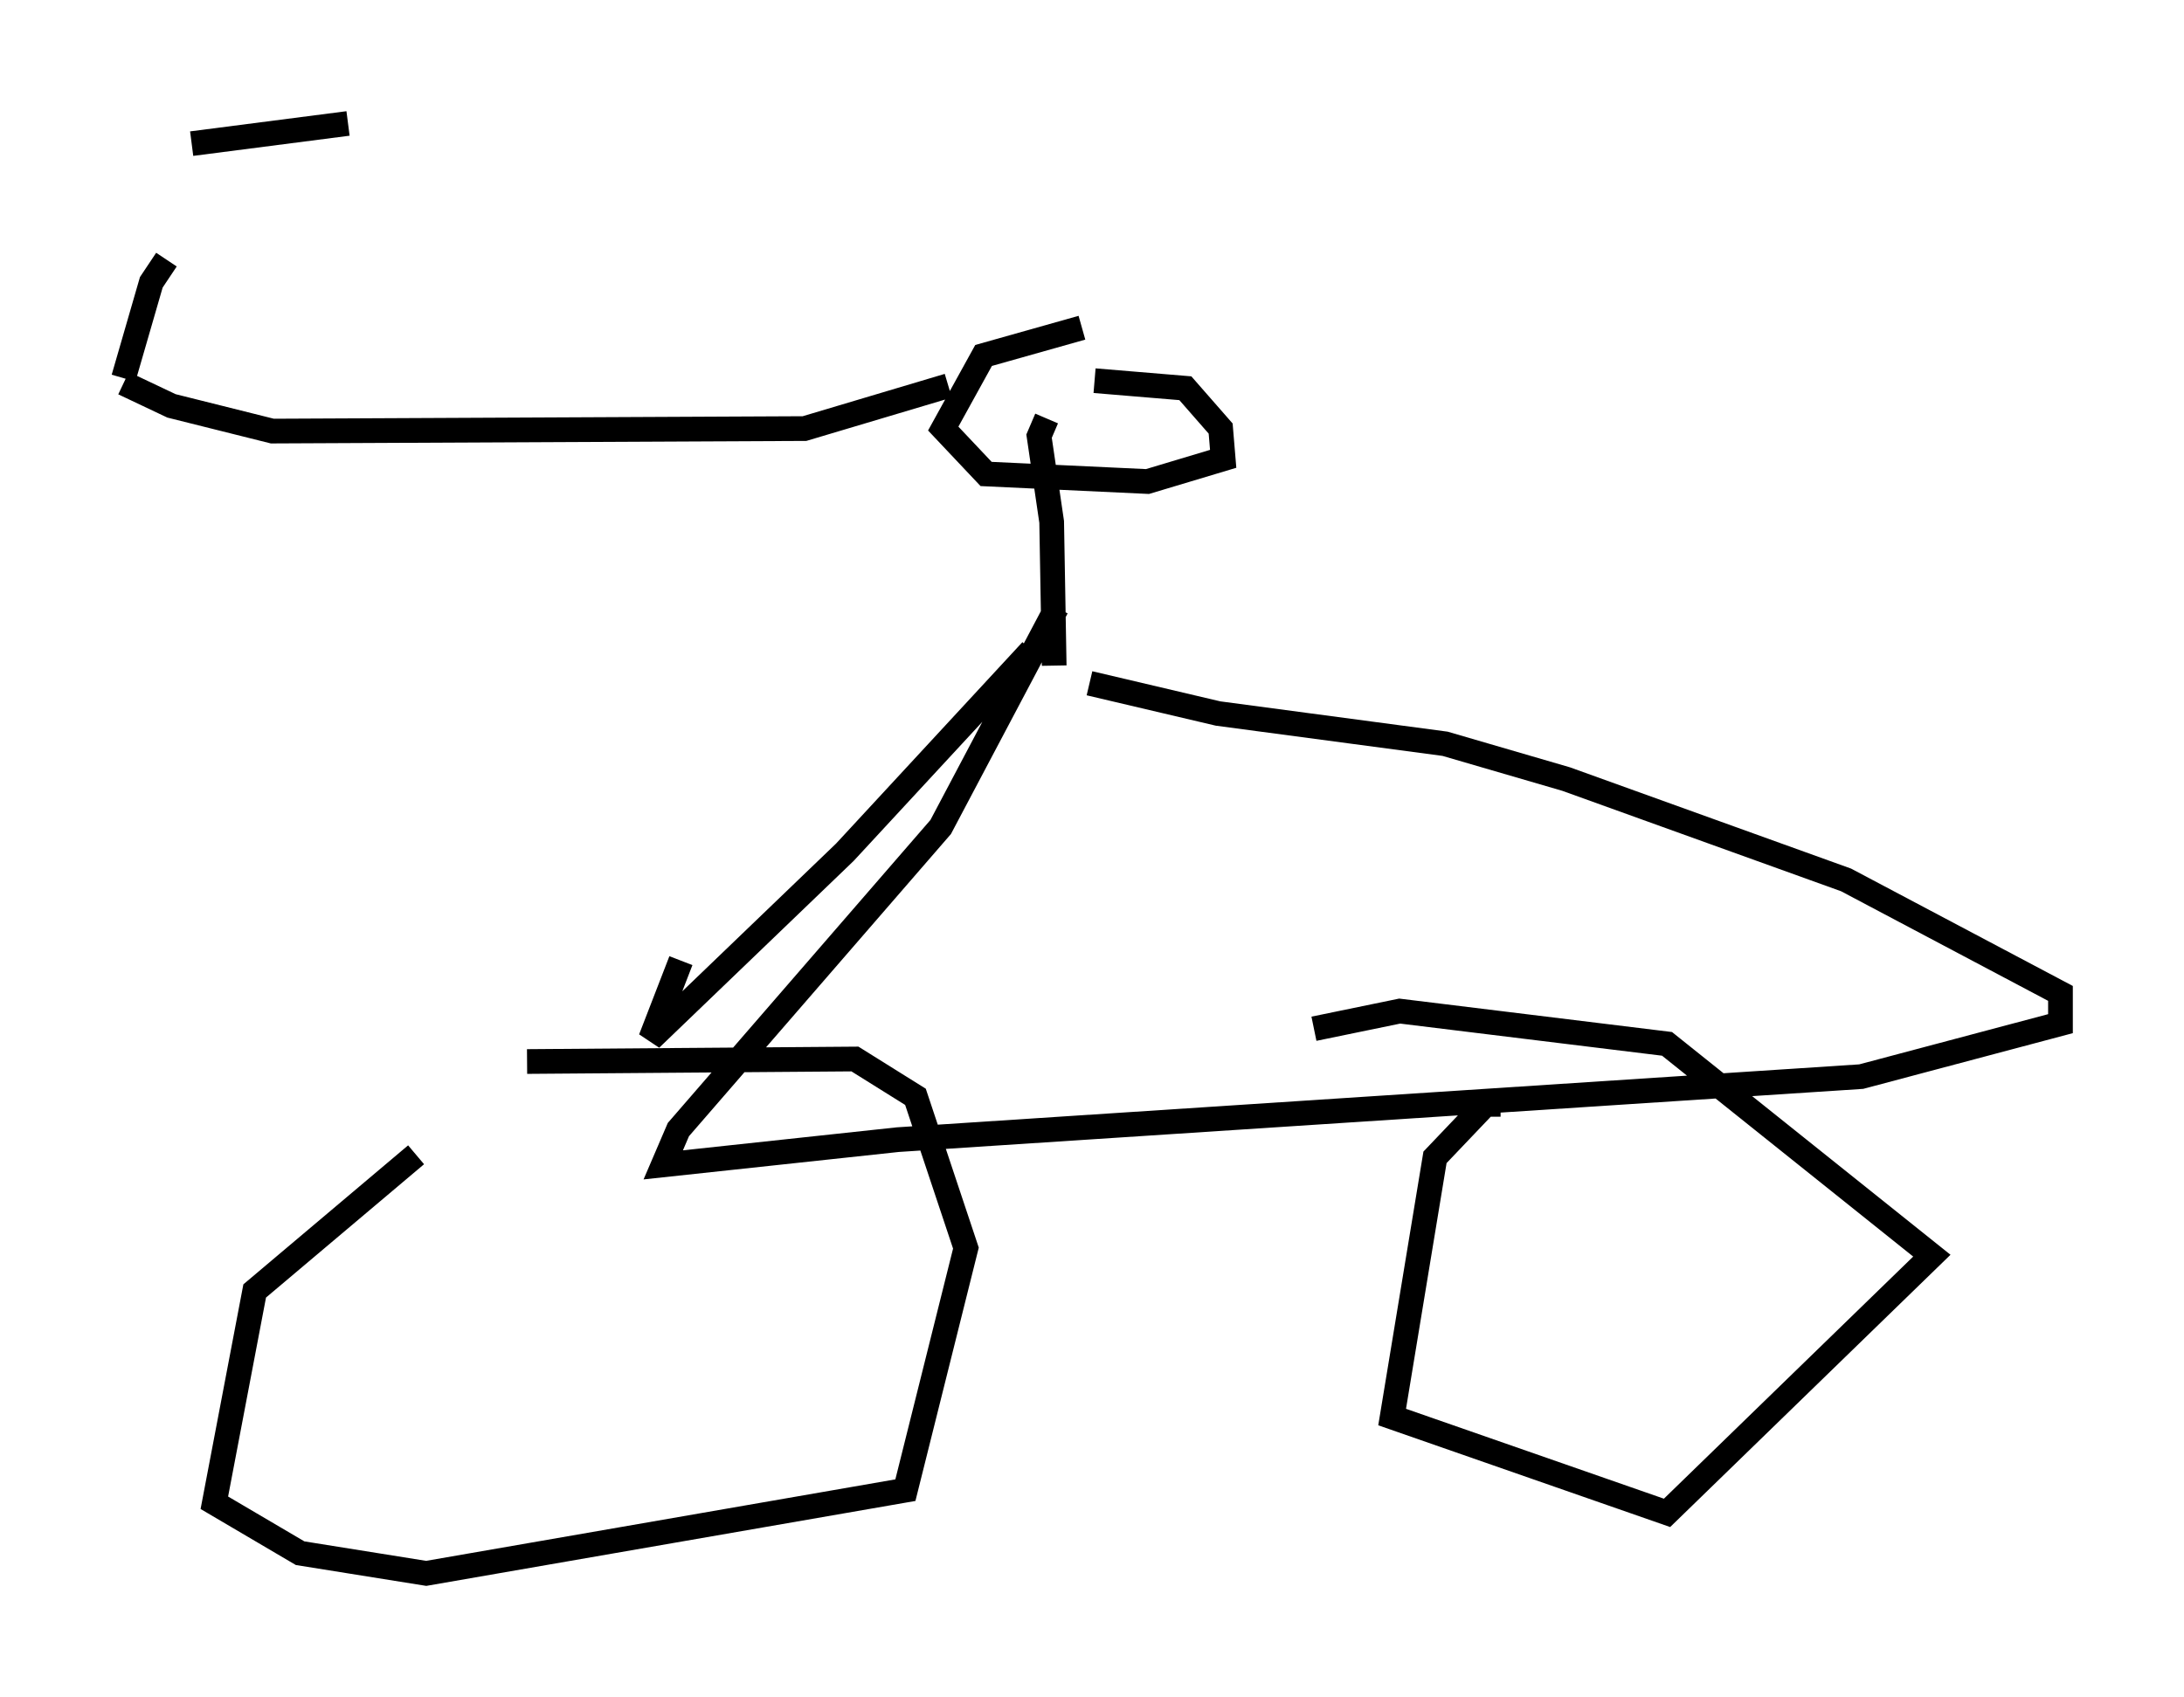 <?xml version="1.0" encoding="utf-8" ?>
<svg baseProfile="full" height="68.699" version="1.1" width="88.401" xmlns="http://www.w3.org/2000/svg" xmlns:ev="http://www.w3.org/2001/xml-events" xmlns:xlink="http://www.w3.org/1999/xlink"><defs /><rect fill="white" height="68.699" width="88.401" x="0" y="0" /><path d="M24.09, 45.834 m-7.248, 0.919 l-6.533, 5.513 -1.633, 8.575 l3.471, 2.042 5.104, 0.817 l19.396, -3.369 2.45, -9.8 l-2.042, -6.125 -2.45, -1.531 l-13.271, 0.102 m39.405, 1.735 l-0.613, 0.0 -2.042, 2.144 l-1.735, 10.515 11.127, 3.879 l10.719, -10.413 -10.719, -8.575 l-10.821, -1.327 -3.471, 0.715 m-11.433, -15.313 l-7.554, 8.167 -7.861, 7.554 l1.225, -3.165 m15.211, -14.292 l-4.696, 8.881 -10.617, 12.25 l-0.613, 1.429 9.494, -1.021 l38.996, -2.552 8.065, -2.144 l0.0, -1.225 -8.677, -4.594 l-11.331, -4.083 -4.9, -1.429 l-9.188, -1.225 -5.206, -1.225 m-1.429, -0.715 l-0.102, -5.819 -0.51, -3.471 l0.306, -0.715 m1.429, -3.675 l-3.981, 1.123 -1.633, 2.96 l1.735, 1.838 6.533, 0.306 l3.063, -0.919 -0.102, -1.225 l-1.429, -1.633 -3.675, -0.306 m-5.921, 0.204 l-5.819, 1.735 -21.54, 0.102 l-4.083, -1.021 -1.94, -0.919 m0.0, -0.204 l1.123, -3.879 0.613, -0.919 m1.021, -4.696 l6.329, -0.817 " fill="none" stroke="black" stroke-width="1" /></svg>